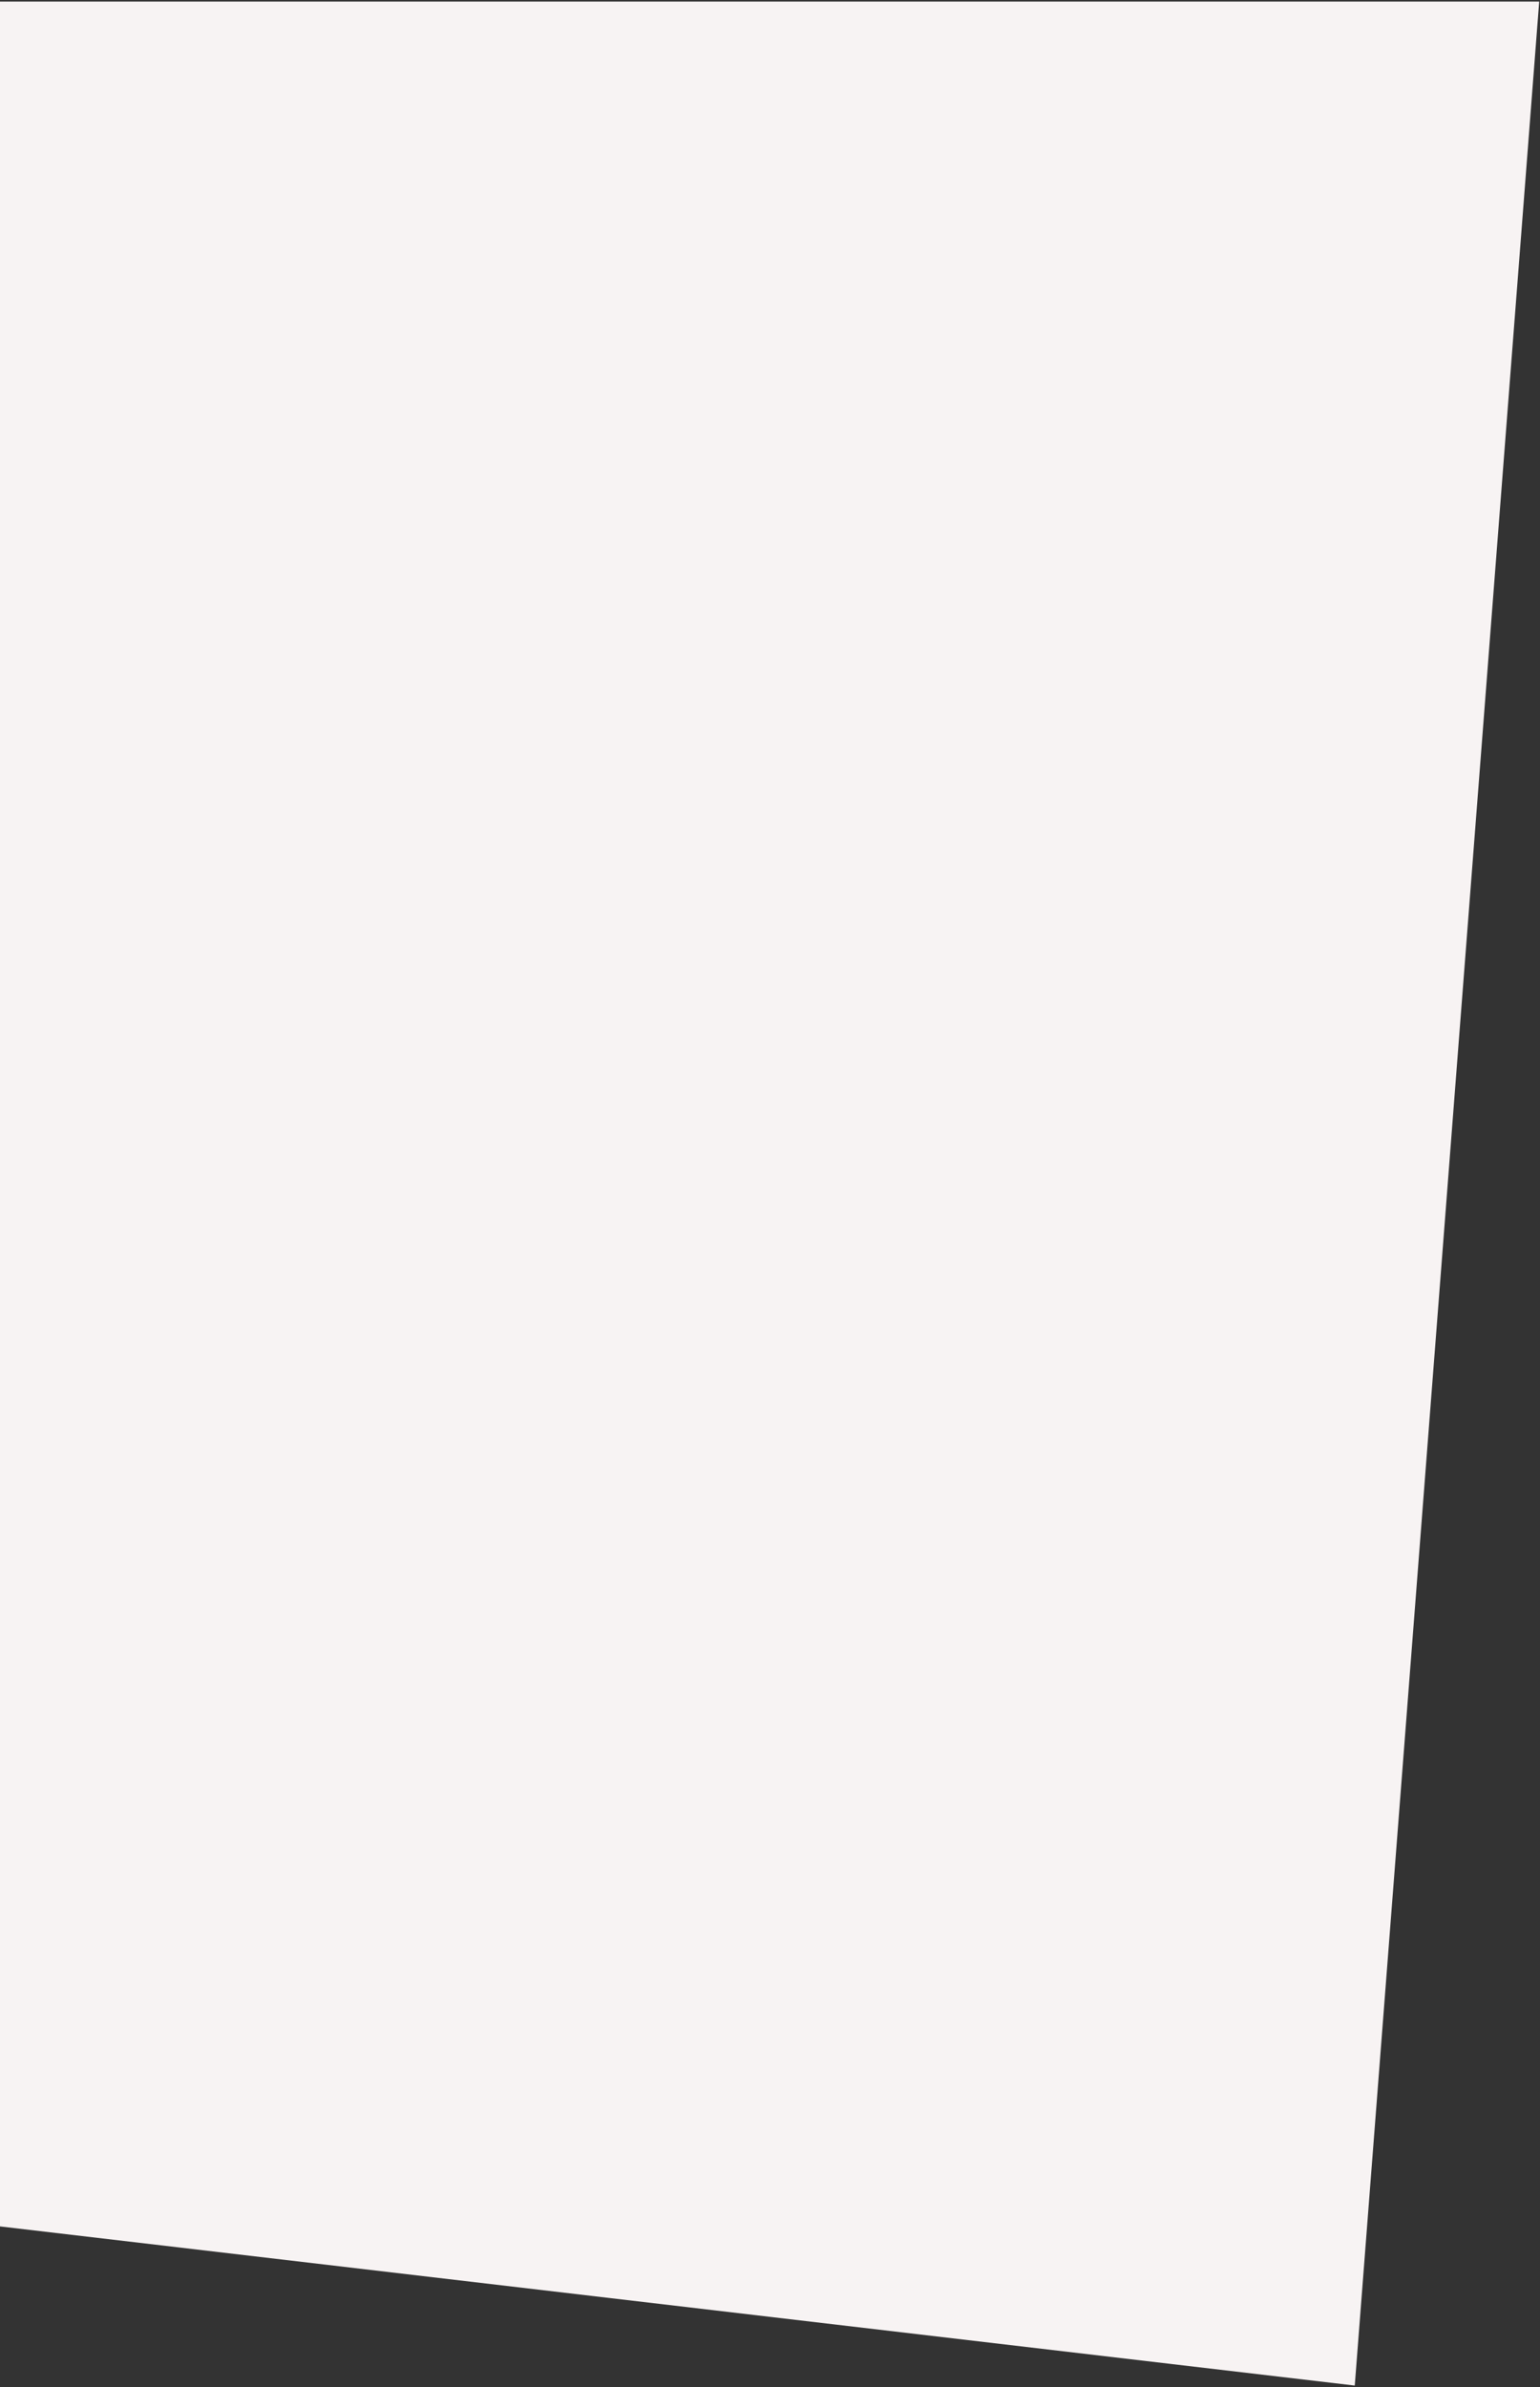 <?xml version="1.0" encoding="UTF-8"?>
<svg width="968px" height="1500px" viewBox="0 0 968 1500" version="1.1" xmlns="http://www.w3.org/2000/svg" xmlns:xlink="http://www.w3.org/1999/xlink">
    <rect x="0" y="0" width="968" height="1500" fill="#333333" stroke="none"/>
    <!-- Generator: Sketch 52.6 (67491) - http://www.bohemiancoding.com/sketch -->
    <title>Rectangle</title>
    <desc>Created with Sketch.</desc>
    <g id="R2M-Design" stroke="none" stroke-width="1" fill="none" fill-rule="evenodd">
        <g id="beige-half-backgorund-3" fill="#F7F3F3">
            <polygon id="Rectangle" points="0 0.992 967.5 0.992 851.561 1499.102 0 1399.102"></polygon>
        </g>
    </g>
</svg>